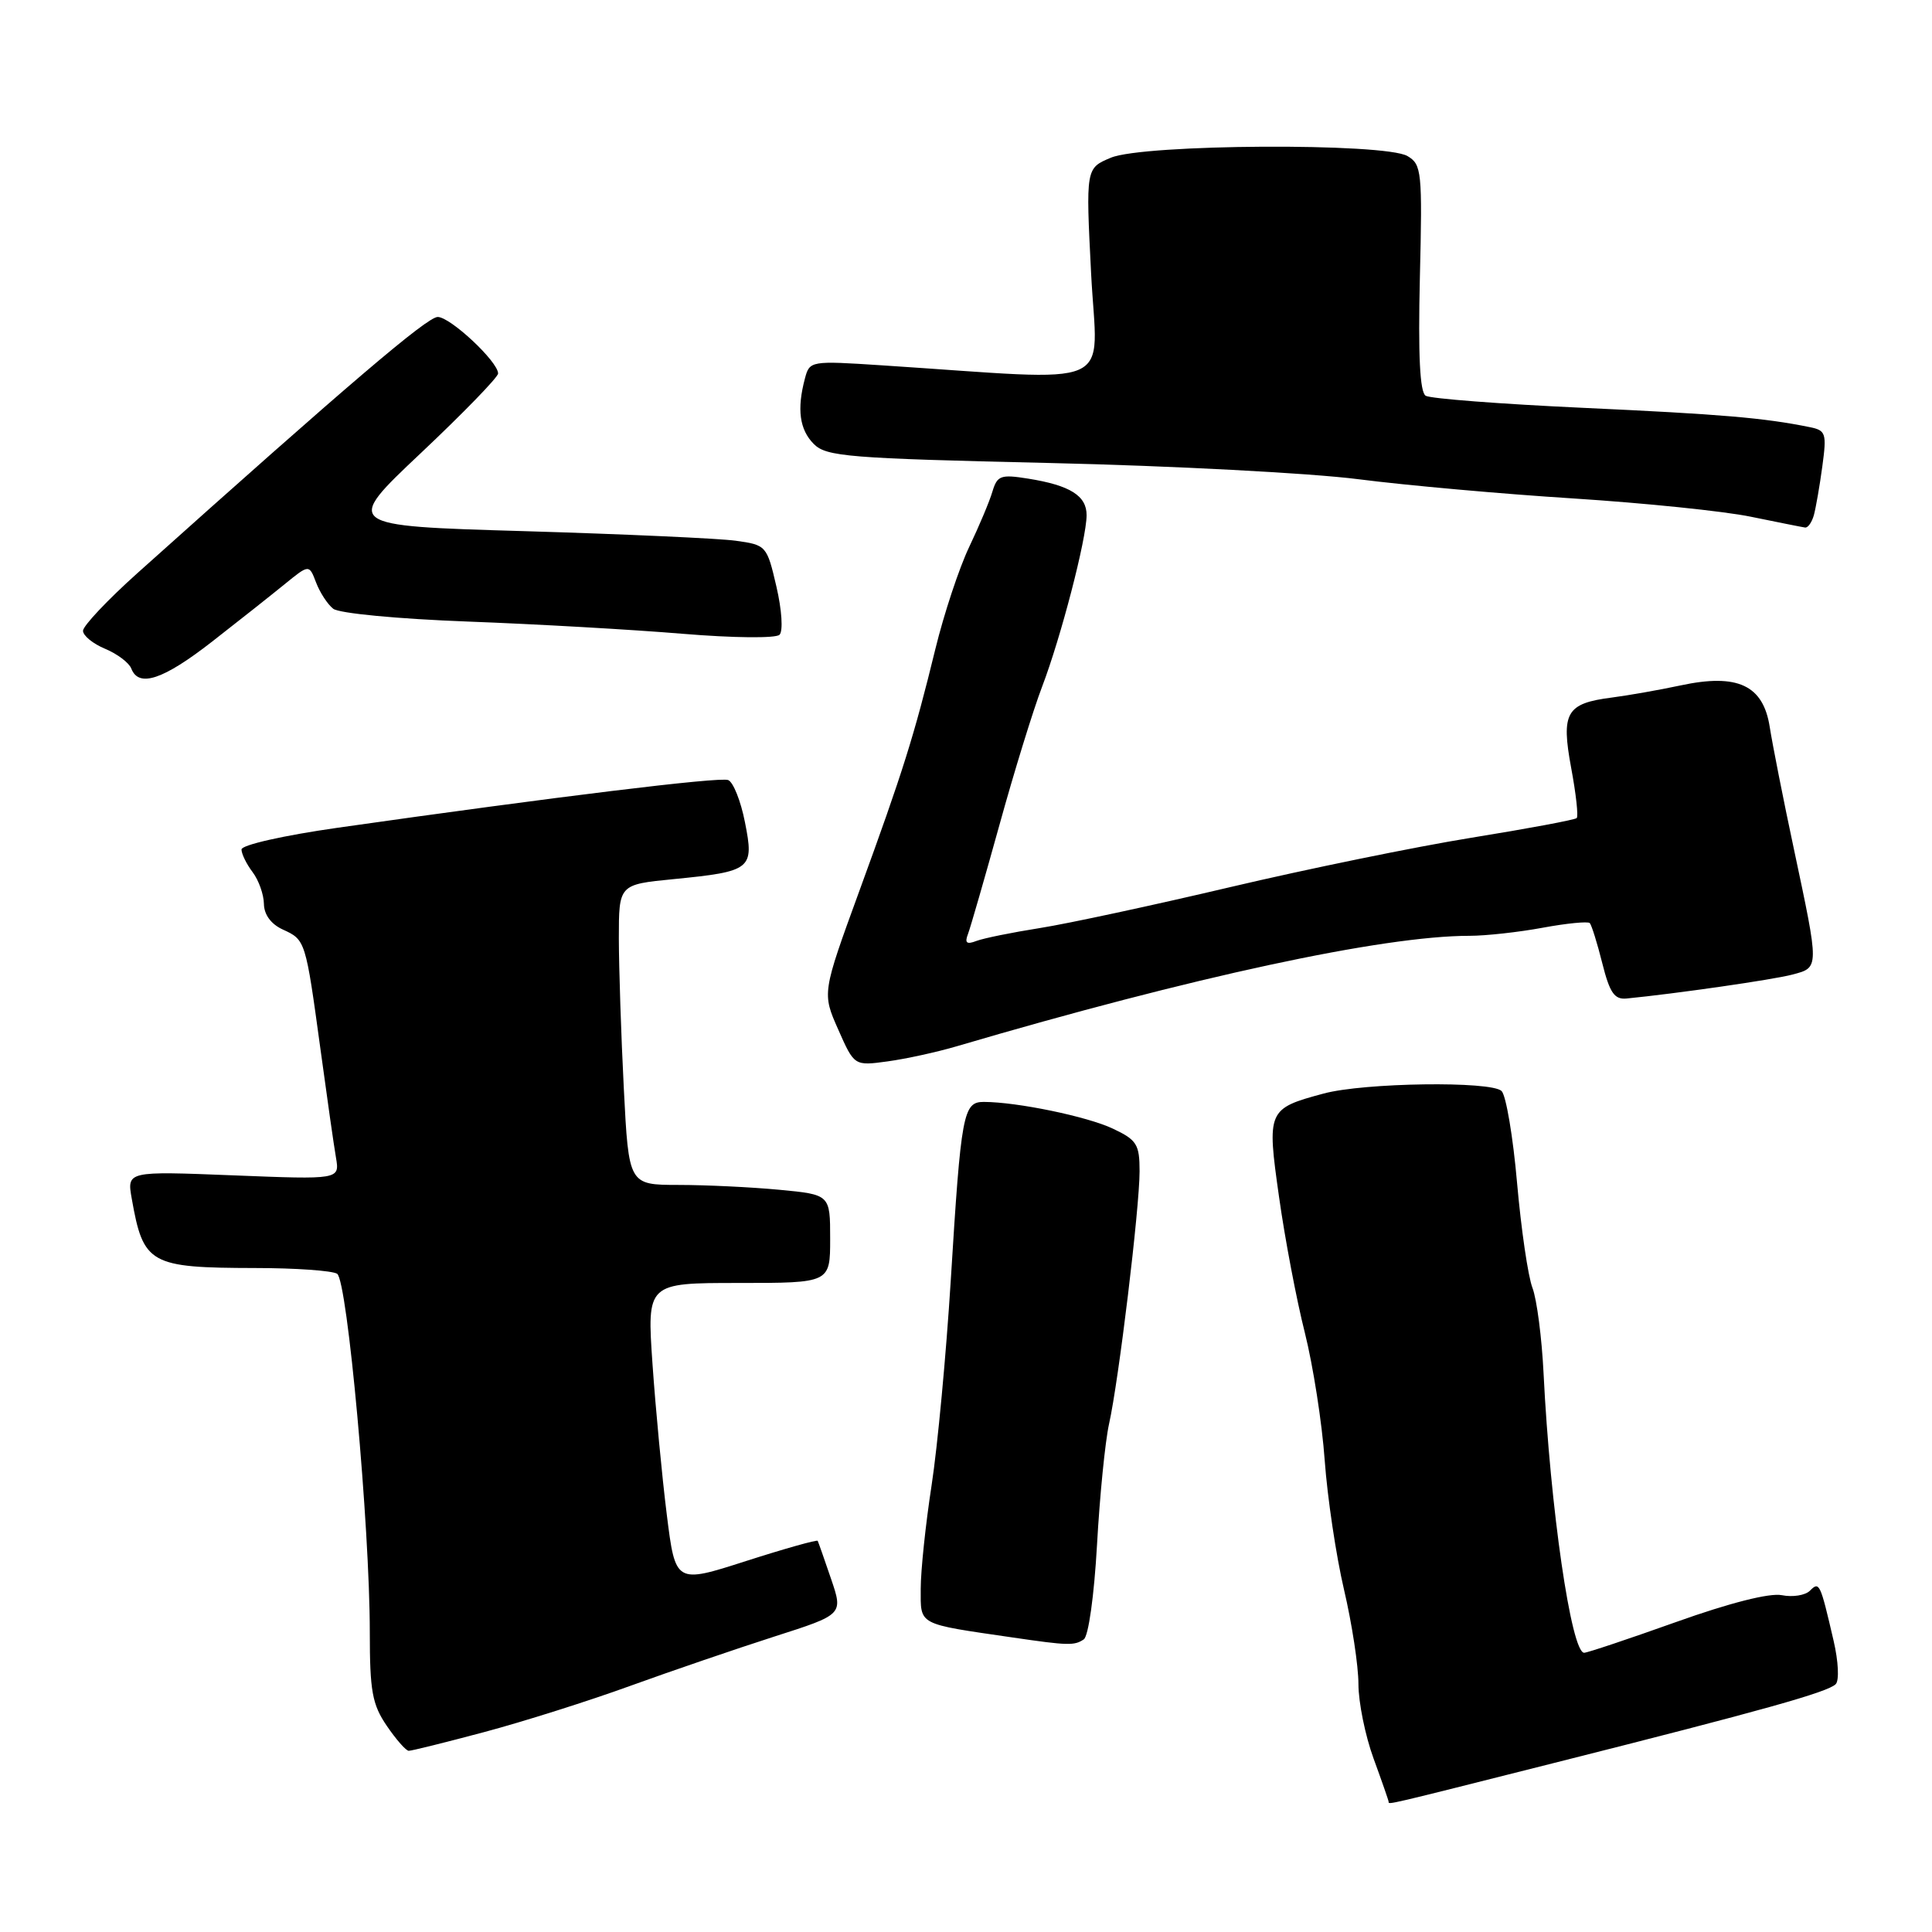 <?xml version="1.0" encoding="UTF-8" standalone="no"?>
<!DOCTYPE svg PUBLIC "-//W3C//DTD SVG 1.1//EN" "http://www.w3.org/Graphics/SVG/1.1/DTD/svg11.dtd" >
<svg xmlns="http://www.w3.org/2000/svg" xmlns:xlink="http://www.w3.org/1999/xlink" version="1.1" viewBox="0 0 256 256">
 <g >
 <path fill="currentColor"
d=" M 206.01 233.58 C 233.70 226.60 242.18 224.22 243.24 223.16 C 243.72 222.68 243.60 220.15 242.96 217.40 C 241.18 209.73 241.08 209.52 239.82 210.78 C 239.21 211.39 237.54 211.66 236.10 211.37 C 234.48 211.05 229.22 212.38 222.08 214.93 C 215.80 217.17 210.33 219.00 209.91 219.00 C 208.20 219.00 205.41 199.79 204.53 181.97 C 204.30 177.28 203.64 172.18 203.06 170.65 C 202.47 169.12 201.56 162.86 201.02 156.75 C 200.49 150.65 199.56 145.16 198.97 144.57 C 197.61 143.22 180.76 143.45 175.39 144.90 C 167.95 146.90 167.85 147.12 169.48 158.60 C 170.26 164.16 171.80 172.26 172.90 176.60 C 173.99 180.95 175.18 188.55 175.53 193.50 C 175.89 198.45 177.04 206.16 178.09 210.64 C 179.14 215.11 180.00 220.74 180.00 223.15 C 180.00 225.56 180.90 229.99 182.00 233.00 C 183.10 236.01 184.00 238.59 184.00 238.74 C 184.00 239.15 183.33 239.30 206.01 233.58 Z  M 64.16 229.51 C 69.30 228.14 78.00 225.39 83.50 223.39 C 89.00 221.40 97.60 218.46 102.61 216.85 C 111.73 213.93 111.73 213.93 110.12 209.21 C 109.24 206.62 108.44 204.35 108.35 204.17 C 108.26 204.00 103.98 205.20 98.84 206.85 C 89.50 209.85 89.50 209.85 88.35 200.67 C 87.72 195.63 86.87 186.66 86.46 180.75 C 85.72 170.00 85.72 170.00 97.86 170.00 C 110.00 170.00 110.00 170.00 110.00 164.14 C 110.00 158.29 110.00 158.29 103.25 157.65 C 99.54 157.30 93.53 157.01 89.90 157.01 C 83.31 157.00 83.31 157.00 82.66 144.25 C 82.30 137.24 82.01 128.28 82.00 124.35 C 82.00 117.20 82.00 117.20 89.25 116.49 C 99.59 115.47 99.95 115.18 98.71 108.95 C 98.16 106.13 97.15 103.61 96.48 103.36 C 95.34 102.92 73.66 105.57 44.75 109.68 C 37.59 110.70 32.00 111.96 32.00 112.56 C 32.00 113.14 32.66 114.49 33.47 115.56 C 34.28 116.63 34.95 118.52 34.97 119.77 C 34.99 121.20 35.92 122.46 37.48 123.17 C 40.48 124.54 40.49 124.59 42.46 139.00 C 43.32 145.32 44.24 151.80 44.52 153.40 C 45.01 156.30 45.01 156.30 30.91 155.74 C 16.81 155.18 16.81 155.18 17.46 158.84 C 18.99 167.52 19.84 167.99 33.82 168.02 C 39.14 168.02 44.03 168.37 44.67 168.78 C 46.03 169.64 49.00 202.24 49.00 216.28 C 49.00 224.07 49.32 225.85 51.25 228.68 C 52.49 230.50 53.80 231.99 54.16 231.99 C 54.52 232.00 59.02 230.88 64.16 229.51 Z  M 143.60 217.23 C 144.23 216.82 144.98 211.43 145.36 204.70 C 145.72 198.21 146.44 191.01 146.95 188.70 C 148.24 182.94 151.00 160.07 151.00 155.20 C 151.00 151.64 150.64 151.05 147.48 149.56 C 144.10 147.95 134.78 146.02 130.38 146.01 C 127.62 146.00 127.35 147.46 125.98 169.67 C 125.37 179.48 124.23 191.69 123.44 196.82 C 122.65 201.94 122.00 208.11 122.00 210.52 C 122.00 215.41 121.46 215.12 134.22 216.98 C 141.54 218.05 142.35 218.07 143.60 217.23 Z  M 126.76 138.64 C 157.96 129.45 183.27 124.00 194.70 124.00 C 196.86 124.00 201.23 123.52 204.41 122.93 C 207.59 122.34 210.40 122.07 210.65 122.31 C 210.89 122.56 211.64 124.95 212.31 127.63 C 213.29 131.54 213.92 132.46 215.51 132.31 C 222.05 131.67 234.92 129.82 237.49 129.14 C 241.09 128.18 241.08 128.43 237.70 112.50 C 236.29 105.90 234.86 98.63 234.50 96.34 C 233.64 90.79 230.24 89.20 222.69 90.82 C 219.84 91.43 215.73 92.15 213.57 92.43 C 207.53 93.20 206.83 94.42 208.19 101.76 C 208.83 105.18 209.16 108.17 208.92 108.40 C 208.69 108.63 202.43 109.80 195.00 111.00 C 187.57 112.20 173.18 115.15 163.00 117.55 C 152.82 119.95 141.49 122.39 137.80 122.97 C 134.12 123.55 130.33 124.32 129.38 124.68 C 128.09 125.18 127.80 124.95 128.26 123.77 C 128.59 122.90 130.46 116.41 132.42 109.35 C 134.37 102.28 136.92 94.03 138.08 91.00 C 140.56 84.51 143.96 71.44 143.98 68.29 C 144.00 65.69 141.80 64.31 136.23 63.42 C 132.60 62.84 132.14 63.01 131.50 65.14 C 131.12 66.44 129.72 69.75 128.41 72.50 C 127.10 75.25 125.08 81.33 123.94 86.00 C 121.12 97.54 119.64 102.25 113.87 118.05 C 108.93 131.59 108.93 131.59 111.07 136.42 C 113.20 141.24 113.20 141.24 117.61 140.64 C 120.03 140.31 124.15 139.41 126.76 138.64 Z  M 28.10 85.02 C 31.62 82.28 35.95 78.85 37.73 77.40 C 40.96 74.77 40.96 74.77 41.88 77.18 C 42.38 78.50 43.40 80.07 44.15 80.66 C 44.91 81.27 52.68 82.01 62.00 82.36 C 71.08 82.70 83.88 83.43 90.46 83.98 C 97.20 84.54 102.81 84.59 103.29 84.11 C 103.78 83.62 103.60 80.83 102.88 77.73 C 101.62 72.30 101.53 72.21 97.49 71.65 C 95.23 71.34 82.62 70.77 69.46 70.38 C 45.54 69.68 45.54 69.68 55.77 60.03 C 61.40 54.72 66.00 49.98 66.00 49.49 C 66.00 47.92 59.67 42.00 58.00 42.00 C 56.59 42.00 46.10 50.95 18.20 75.95 C 14.24 79.50 11.00 82.94 11.00 83.58 C 11.00 84.23 12.32 85.30 13.93 85.97 C 15.54 86.64 17.10 87.82 17.40 88.59 C 18.38 91.15 21.62 90.07 28.10 85.02 Z  M 240.35 68.25 C 240.61 67.29 241.12 64.38 241.47 61.78 C 242.06 57.42 241.94 57.03 239.81 56.60 C 233.73 55.36 228.01 54.88 209.76 54.04 C 198.90 53.54 189.52 52.82 188.91 52.44 C 188.14 51.97 187.90 47.08 188.14 36.81 C 188.48 22.72 188.38 21.79 186.50 20.68 C 183.49 18.90 151.50 19.08 147.19 20.90 C 143.87 22.29 143.87 22.29 144.58 36.28 C 145.38 51.92 148.65 50.48 116.89 48.41 C 107.41 47.79 107.28 47.81 106.66 50.14 C 105.57 54.22 105.94 56.94 107.84 58.84 C 109.50 60.50 112.41 60.74 139.09 61.35 C 155.26 61.72 173.68 62.69 180.00 63.50 C 186.32 64.31 199.15 65.46 208.50 66.05 C 217.85 66.65 228.43 67.73 232.00 68.47 C 235.57 69.20 238.81 69.85 239.18 69.90 C 239.56 69.96 240.08 69.21 240.35 68.25 Z "/>
</g>
</svg>